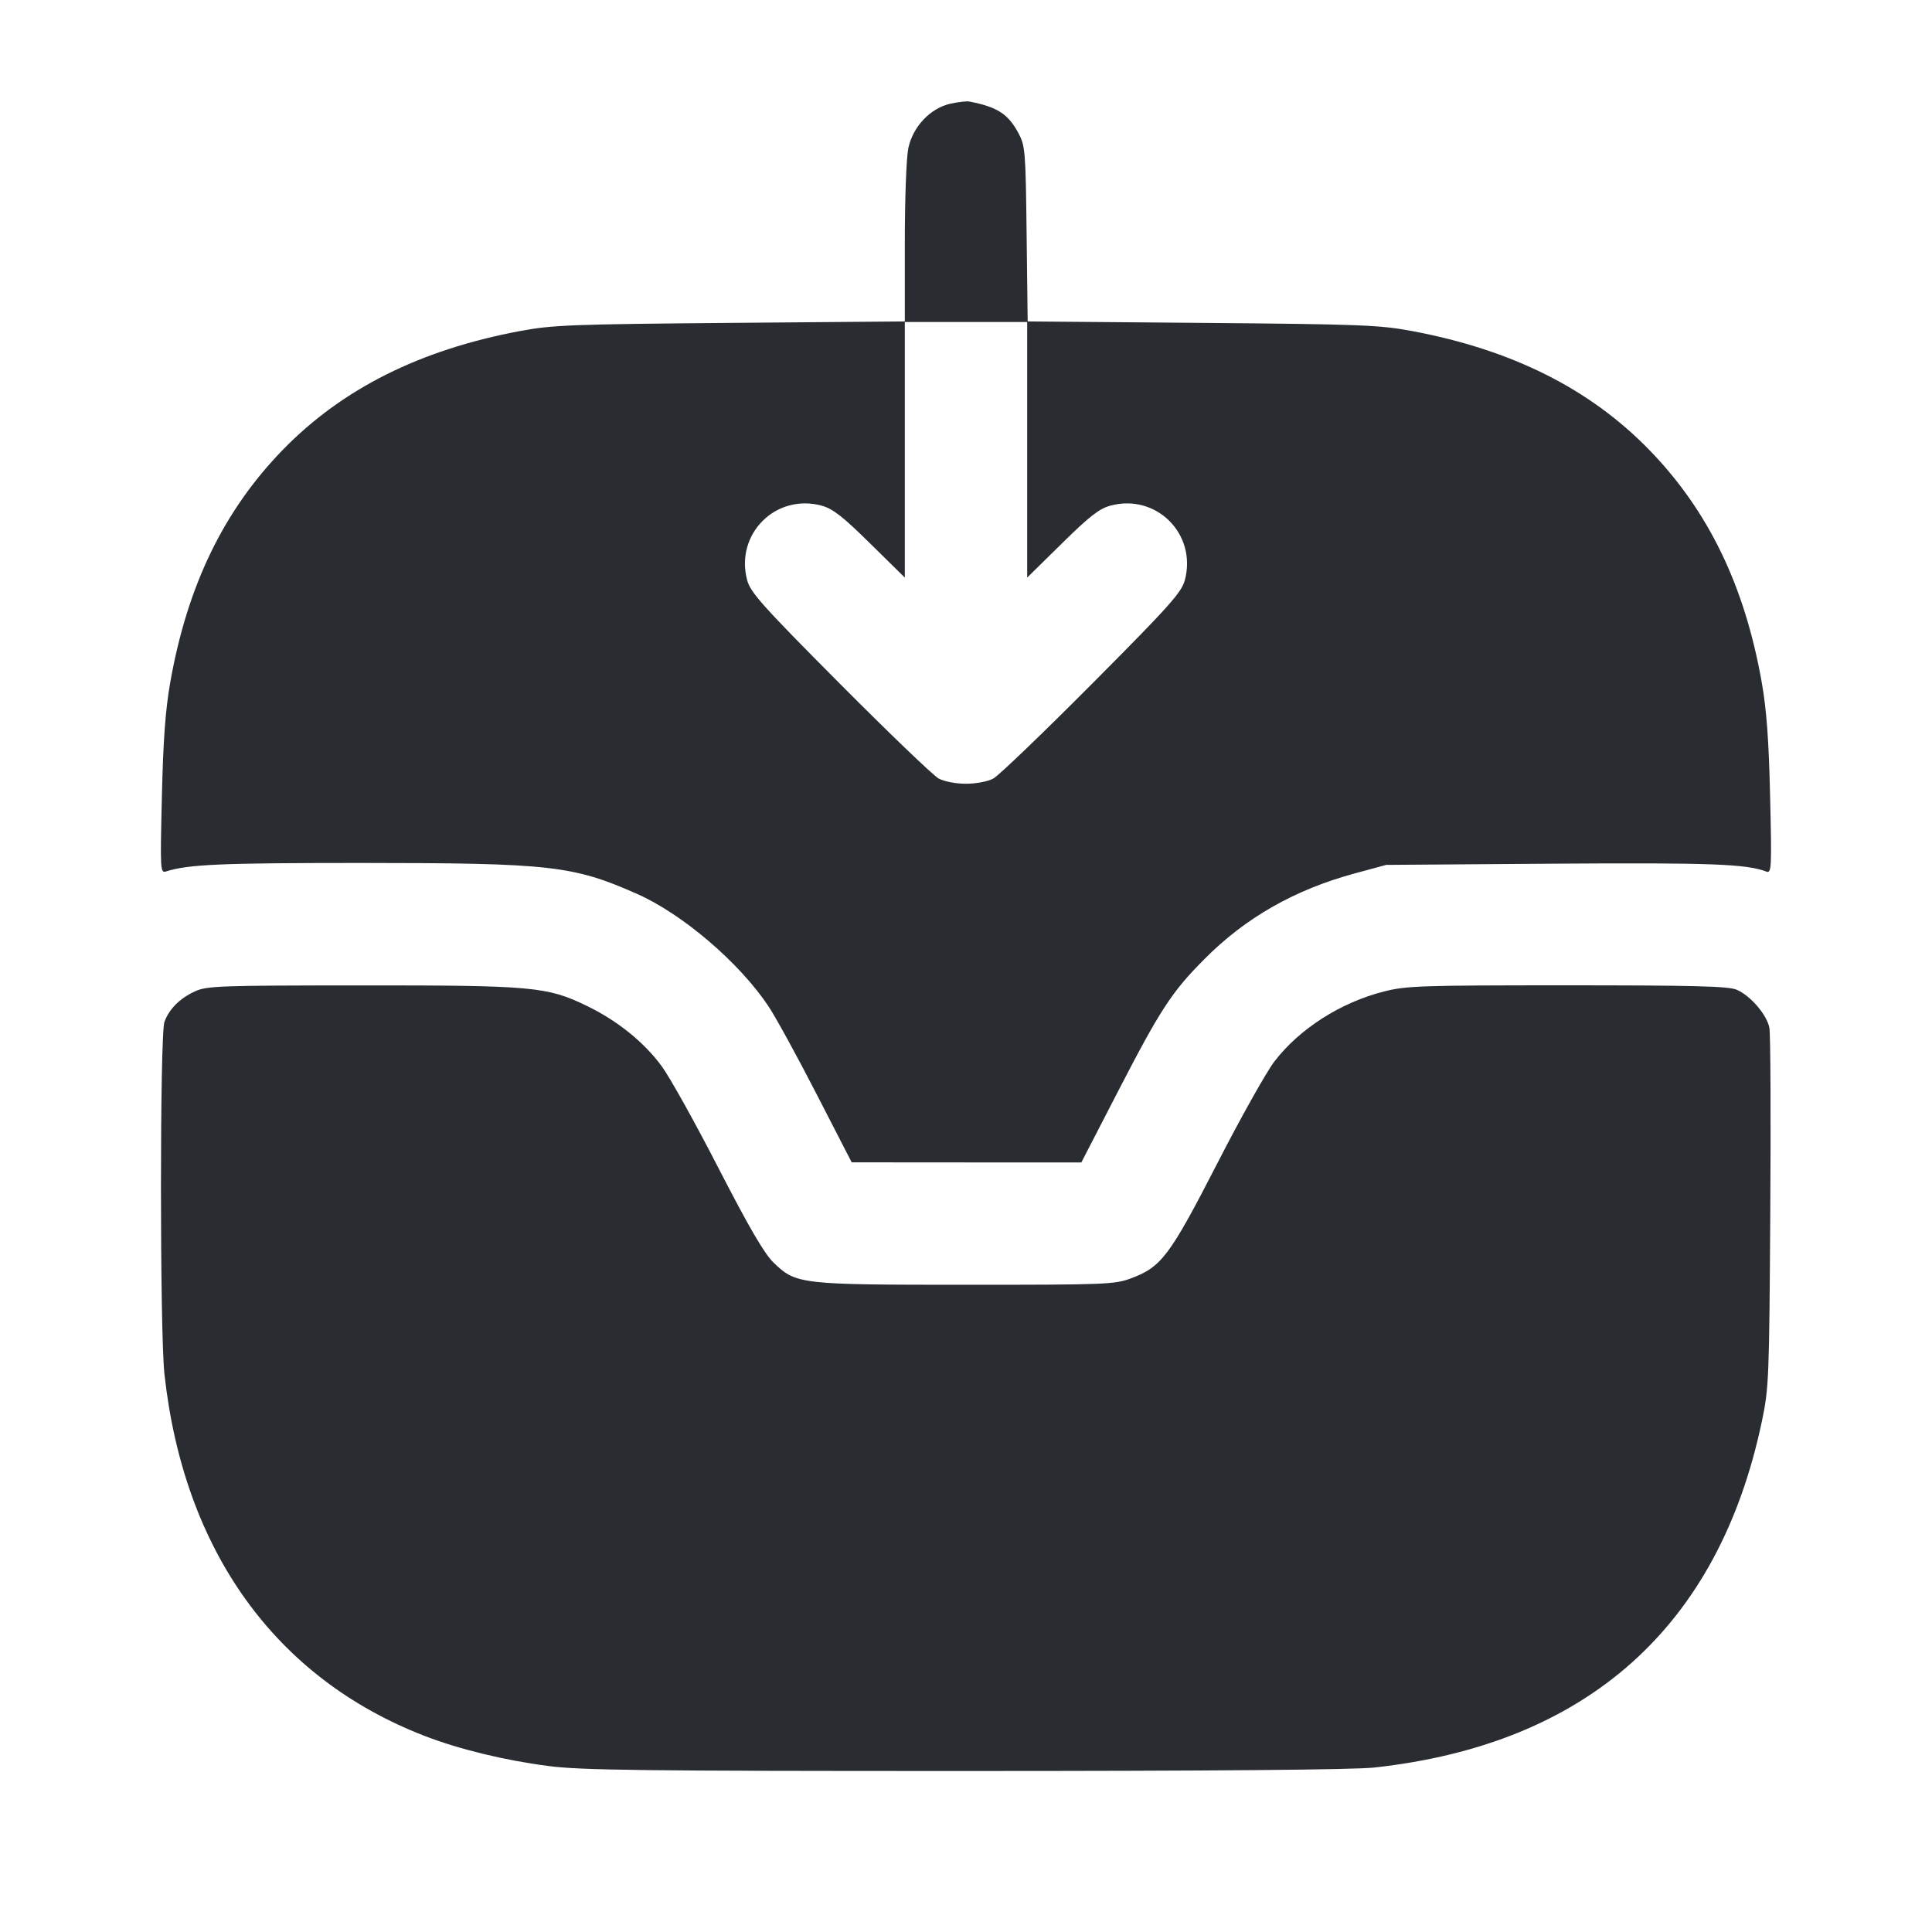 <svg width="24" height="24" viewBox="0 0 24 24" fill="none" xmlns="http://www.w3.org/2000/svg"><path d="M11.807 1.288 C 11.558 1.343,11.342 1.571,11.284 1.838 C 11.259 1.956,11.240 2.458,11.240 3.018 L 11.240 3.993 9.070 4.011 C 7.088 4.028,6.862 4.037,6.456 4.113 C 5.217 4.346,4.254 4.828,3.515 5.586 C 2.779 6.342,2.327 7.275,2.115 8.476 C 2.055 8.817,2.027 9.193,2.011 9.895 C 1.989 10.818,1.991 10.848,2.064 10.825 C 2.343 10.737,2.747 10.720,4.495 10.720 C 6.837 10.721,7.117 10.752,7.911 11.103 C 8.478 11.354,9.183 11.956,9.546 12.500 C 9.634 12.632,9.903 13.122,10.143 13.590 L 10.580 14.439 12.007 14.440 L 13.433 14.440 13.882 13.570 C 14.413 12.541,14.556 12.322,14.958 11.918 C 15.470 11.401,16.082 11.052,16.832 10.849 L 17.220 10.744 19.299 10.729 C 21.252 10.716,21.697 10.732,21.945 10.828 C 22.006 10.851,22.010 10.775,21.989 9.896 C 21.973 9.193,21.945 8.817,21.885 8.476 C 21.673 7.275,21.221 6.342,20.485 5.586 C 19.746 4.828,18.783 4.346,17.544 4.113 C 17.138 4.037,16.912 4.028,14.933 4.011 L 12.766 3.993 12.753 2.906 C 12.741 1.873,12.736 1.812,12.651 1.653 C 12.523 1.415,12.388 1.328,12.040 1.261 C 12.007 1.255,11.902 1.267,11.807 1.288 M12.760 5.588 L 12.760 7.175 13.190 6.752 C 13.534 6.413,13.655 6.319,13.795 6.281 C 14.364 6.128,14.870 6.634,14.719 7.205 C 14.679 7.358,14.535 7.520,13.567 8.493 C 12.958 9.105,12.406 9.635,12.340 9.671 C 12.271 9.708,12.127 9.736,12.000 9.736 C 11.873 9.736,11.729 9.708,11.660 9.671 C 11.594 9.635,11.042 9.105,10.433 8.493 C 9.465 7.520,9.321 7.358,9.281 7.205 C 9.130 6.634,9.636 6.128,10.205 6.281 C 10.345 6.319,10.466 6.413,10.810 6.752 L 11.240 7.175 11.240 5.588 L 11.240 4.000 12.000 4.000 L 12.760 4.000 12.760 5.588 M2.420 12.316 C 2.235 12.401,2.103 12.532,2.043 12.693 C 1.985 12.844,1.985 16.549,2.043 17.072 C 2.284 19.265,3.420 20.845,5.271 21.563 C 5.704 21.730,6.260 21.866,6.812 21.938 C 7.215 21.991,7.974 22.000,11.984 22.000 C 15.044 22.000,16.819 21.985,17.072 21.957 C 19.717 21.667,21.351 20.207,21.887 17.655 C 21.974 17.239,21.978 17.127,21.991 15.060 C 21.999 13.872,21.994 12.841,21.980 12.769 C 21.950 12.606,21.743 12.366,21.572 12.294 C 21.469 12.251,21.036 12.240,19.468 12.240 C 17.646 12.240,17.469 12.246,17.190 12.317 C 16.651 12.455,16.144 12.779,15.831 13.186 C 15.732 13.315,15.411 13.887,15.119 14.457 C 14.533 15.598,14.427 15.739,14.055 15.878 C 13.847 15.956,13.752 15.960,12.006 15.960 C 9.936 15.960,9.888 15.954,9.610 15.685 C 9.494 15.573,9.305 15.248,8.924 14.508 C 8.635 13.946,8.318 13.377,8.220 13.245 C 8.001 12.947,7.671 12.680,7.293 12.497 C 6.798 12.256,6.621 12.240,4.486 12.241 C 2.719 12.242,2.568 12.247,2.420 12.316 " fill="#292D32" stroke="none" fill-rule="evenodd"></path></svg>